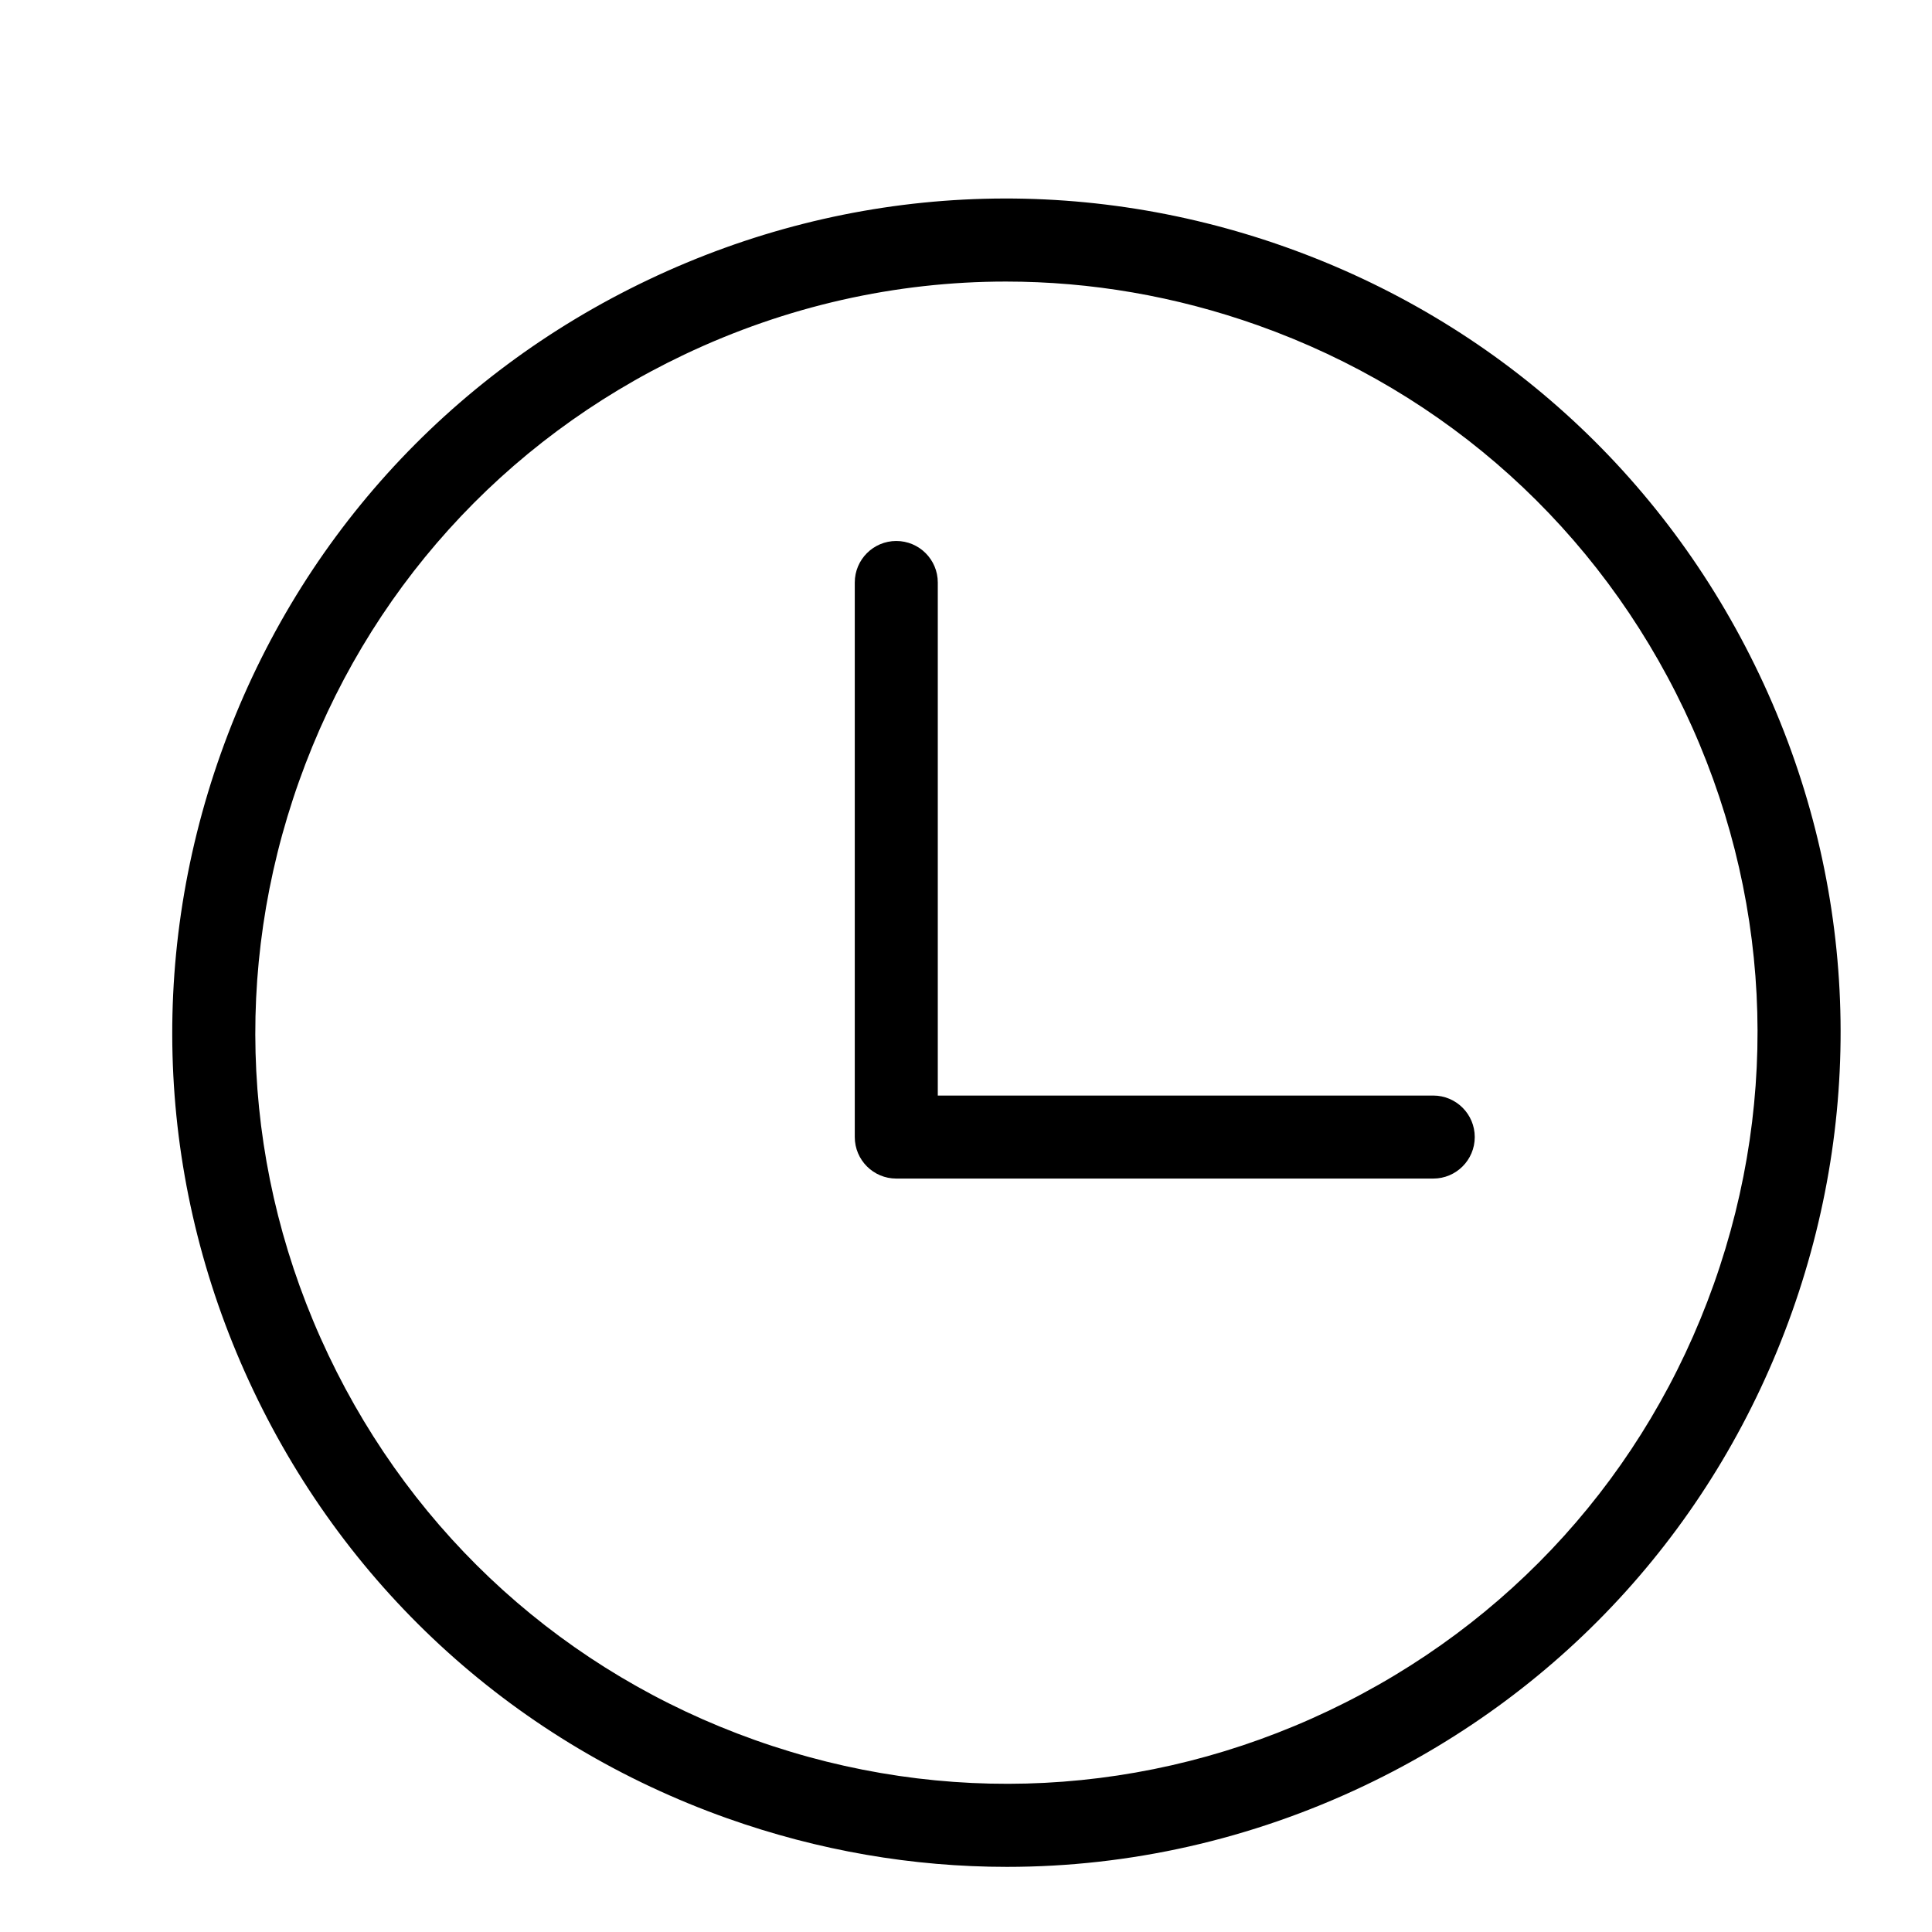 <?xml version="1.0" encoding="utf-8"?>
<!-- Generator: Adobe Illustrator 19.1.0, SVG Export Plug-In . SVG Version: 6.00 Build 0)  -->
<svg version="1.1" id="图层_9" xmlns="http://www.w3.org/2000/svg" xmlns:xlink="http://www.w3.org/1999/xlink" x="0px" y="0px"
	 viewBox="0 0 512 512" enable-background="new 0 0 512 512" xml:space="preserve">
<g>
	<g>
		<path d="M266.868,494.74c-24.94,0-49.957-4.276-74.153-12.876c-55.61-19.766-100.194-60.004-125.539-113.303
			c-25.347-53.298-28.419-113.277-8.653-168.887c19.766-55.61,60.004-100.194,113.303-125.54
			c53.298-25.345,113.275-28.418,168.887-8.653c55.61,19.766,100.194,60.004,125.539,113.303
			c25.346,53.299,28.419,113.277,8.653,168.887S414.9,447.865,361.602,473.211C331.494,487.528,299.247,494.738,266.868,494.74z
			 M266.573,74.617c-29.157,0-58.188,6.492-85.301,19.385c-47.991,22.822-84.224,62.967-102.021,113.04
			c-17.798,50.073-15.031,104.079,7.791,152.071c22.822,47.992,62.967,84.224,113.04,102.021
			c50.071,17.798,104.078,15.032,152.071-7.791c47.991-22.822,84.223-62.967,102.021-113.04
			c17.798-50.073,15.03-104.08-7.791-152.071c-22.822-47.992-62.967-84.224-113.04-102.021
			C311.56,78.468,289.028,74.617,266.573,74.617z"/>
	</g>
	<g>
		<path d="M379.824,312.332h-142.3c-6.075,0-11-4.925-11-11V154.366c0-6.075,4.925-11,11-11s11,4.925,11,11v135.966h131.3
			c6.075,0,11,4.925,11,11S385.899,312.332,379.824,312.332z"/>
	</g>
</g>
</svg>
